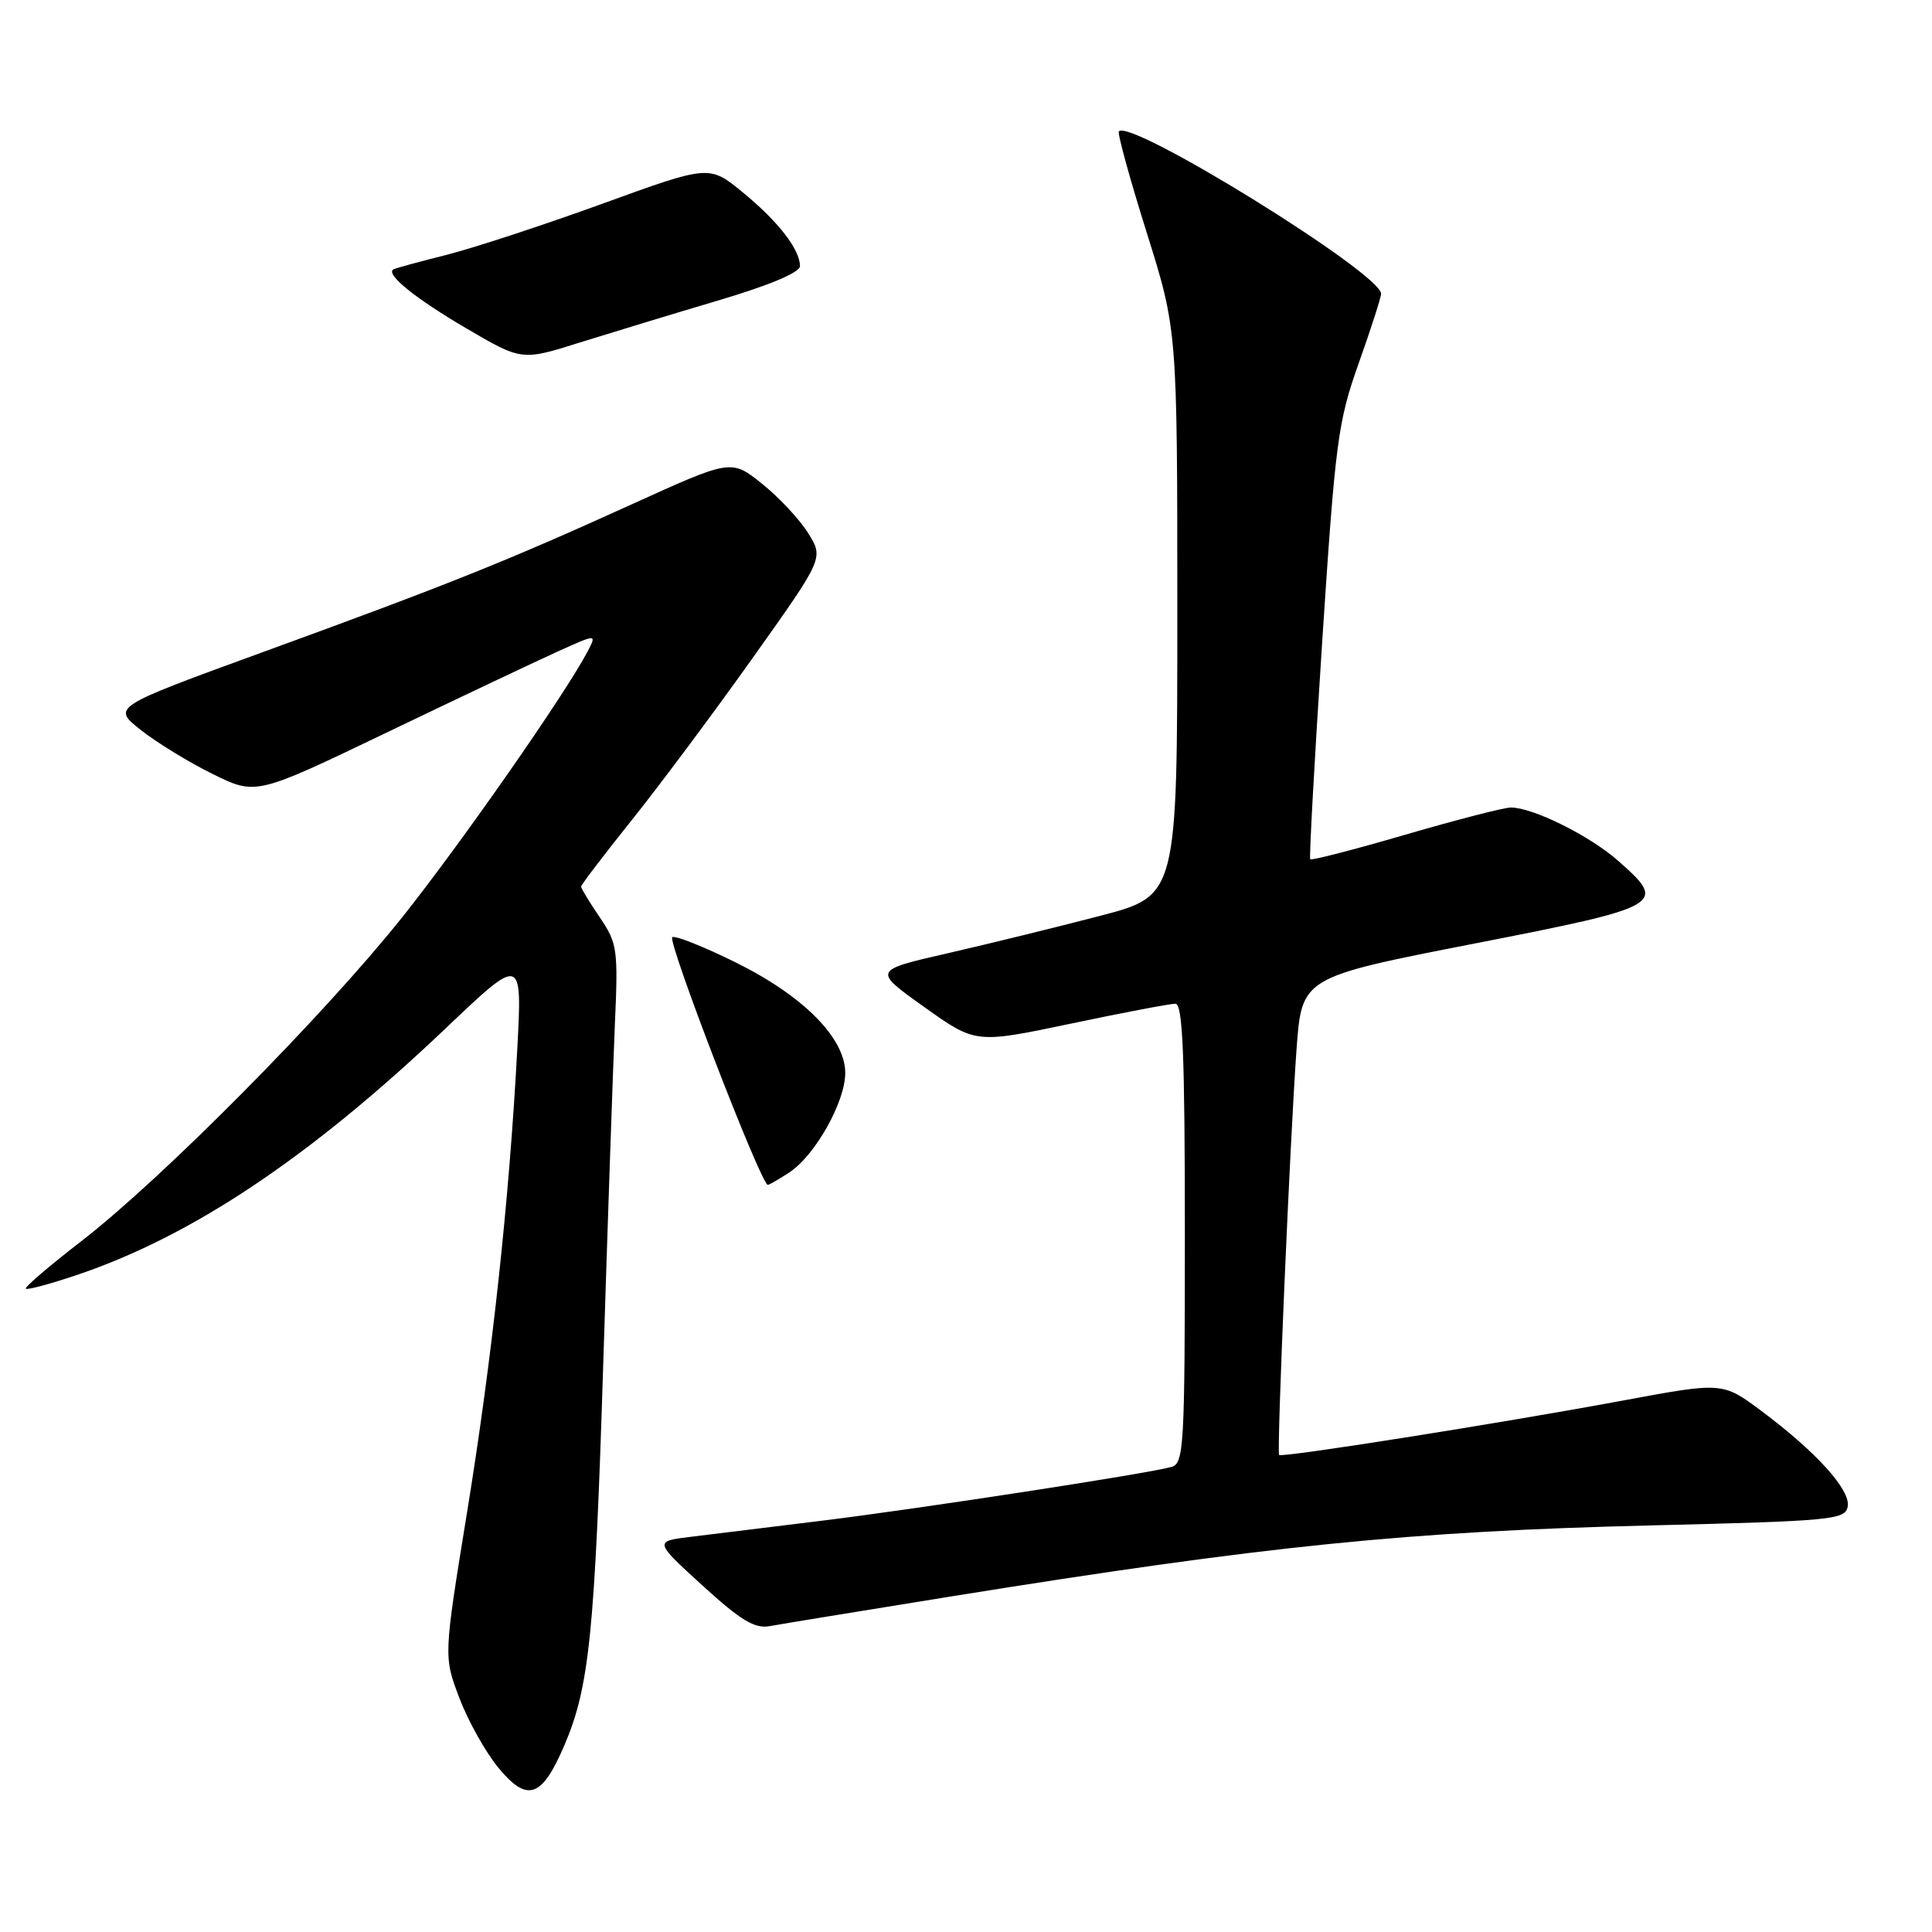 <?xml version="1.0" encoding="UTF-8" standalone="no"?>
<!DOCTYPE svg PUBLIC "-//W3C//DTD SVG 1.1//EN" "http://www.w3.org/Graphics/SVG/1.1/DTD/svg11.dtd" >
<svg xmlns="http://www.w3.org/2000/svg" xmlns:xlink="http://www.w3.org/1999/xlink" version="1.1" viewBox="0 0 256 256">
 <g >
 <path fill="currentColor"
d=" M 74.77 231.29 C 78.09 223.56 78.82 216.40 79.94 180.50 C 80.53 161.80 81.22 141.71 81.47 135.85 C 81.92 125.77 81.81 125.00 79.47 121.55 C 78.11 119.55 77.00 117.72 77.00 117.48 C 77.00 117.24 79.99 113.32 83.63 108.77 C 87.28 104.22 94.51 94.53 99.70 87.23 C 109.14 73.96 109.14 73.96 107.11 70.68 C 106.00 68.88 103.25 65.92 101.00 64.12 C 96.90 60.83 96.90 60.83 83.70 66.83 C 67.15 74.35 59.48 77.43 34.66 86.47 C 14.83 93.70 14.83 93.70 18.67 96.74 C 20.79 98.41 25.08 101.04 28.22 102.58 C 33.92 105.38 33.92 105.38 51.21 97.08 C 60.72 92.51 70.88 87.70 73.79 86.38 C 79.07 83.99 79.07 83.99 77.90 86.25 C 74.94 91.91 61.13 111.71 53.25 121.60 C 42.87 134.60 21.51 156.16 10.78 164.46 C 6.54 167.73 3.23 170.57 3.42 170.76 C 3.61 170.95 6.63 170.14 10.13 168.96 C 25.38 163.84 41.04 153.38 58.97 136.34 C 69.20 126.61 69.20 126.61 68.54 139.05 C 67.48 159.03 65.19 180.11 61.87 200.50 C 58.78 219.50 58.78 219.50 60.87 225.00 C 62.02 228.03 64.35 232.19 66.05 234.25 C 69.87 238.88 71.80 238.23 74.77 231.29 Z  M 126.00 211.54 C 167.95 204.79 186.66 202.90 218.99 202.12 C 242.75 201.54 244.50 201.37 244.83 199.64 C 245.25 197.46 240.71 192.42 233.38 186.95 C 228.25 183.12 228.25 183.12 214.88 185.61 C 198.52 188.64 169.83 193.18 169.49 192.79 C 169.15 192.39 170.95 150.62 171.80 139.00 C 172.50 129.50 172.50 129.50 195.25 125.05 C 220.60 120.09 221.01 119.85 214.35 114.01 C 210.60 110.71 203.10 107.00 200.20 107.00 C 199.30 107.00 193.01 108.62 186.22 110.60 C 179.43 112.58 173.75 114.05 173.61 113.85 C 173.46 113.66 174.18 100.68 175.20 85.00 C 176.94 58.48 177.27 55.92 180.03 48.15 C 181.67 43.55 183.00 39.40 183.00 38.92 C 183.00 36.24 149.92 15.75 148.26 17.40 C 148.04 17.63 149.69 23.64 151.93 30.77 C 156.00 43.73 156.00 43.73 156.00 81.21 C 156.00 118.69 156.00 118.69 145.75 121.36 C 140.11 122.83 131.03 125.06 125.58 126.31 C 115.65 128.58 115.65 128.58 122.46 133.43 C 129.27 138.29 129.27 138.29 141.88 135.64 C 148.82 134.18 155.06 132.99 155.75 133.00 C 156.72 133.00 157.00 139.76 157.00 163.43 C 157.00 191.56 156.87 193.90 155.25 194.37 C 152.23 195.24 122.06 199.88 109.00 201.49 C 102.12 202.33 94.29 203.30 91.58 203.63 C 86.66 204.23 86.66 204.23 93.08 210.09 C 98.17 214.73 100.02 215.84 102.00 215.47 C 103.38 215.21 114.17 213.45 126.00 211.54 Z  M 104.58 155.36 C 108.00 153.12 112.00 146.01 112.00 142.17 C 112.00 137.55 106.45 131.96 97.49 127.53 C 93.37 125.49 89.59 123.98 89.09 124.17 C 88.29 124.45 100.84 157.00 101.74 157.00 C 101.92 157.00 103.20 156.26 104.58 155.36 Z  M 95.25 39.79 C 101.95 37.80 106.00 36.10 106.00 35.26 C 106.00 33.06 103.11 29.33 98.41 25.48 C 93.98 21.85 93.98 21.85 79.83 26.99 C 72.04 29.82 62.71 32.88 59.09 33.79 C 55.46 34.70 52.32 35.56 52.11 35.70 C 51.08 36.36 55.08 39.58 61.76 43.49 C 69.13 47.81 69.13 47.81 76.81 45.39 C 81.04 44.07 89.34 41.54 95.25 39.79 Z "/>
</g>
</svg>
